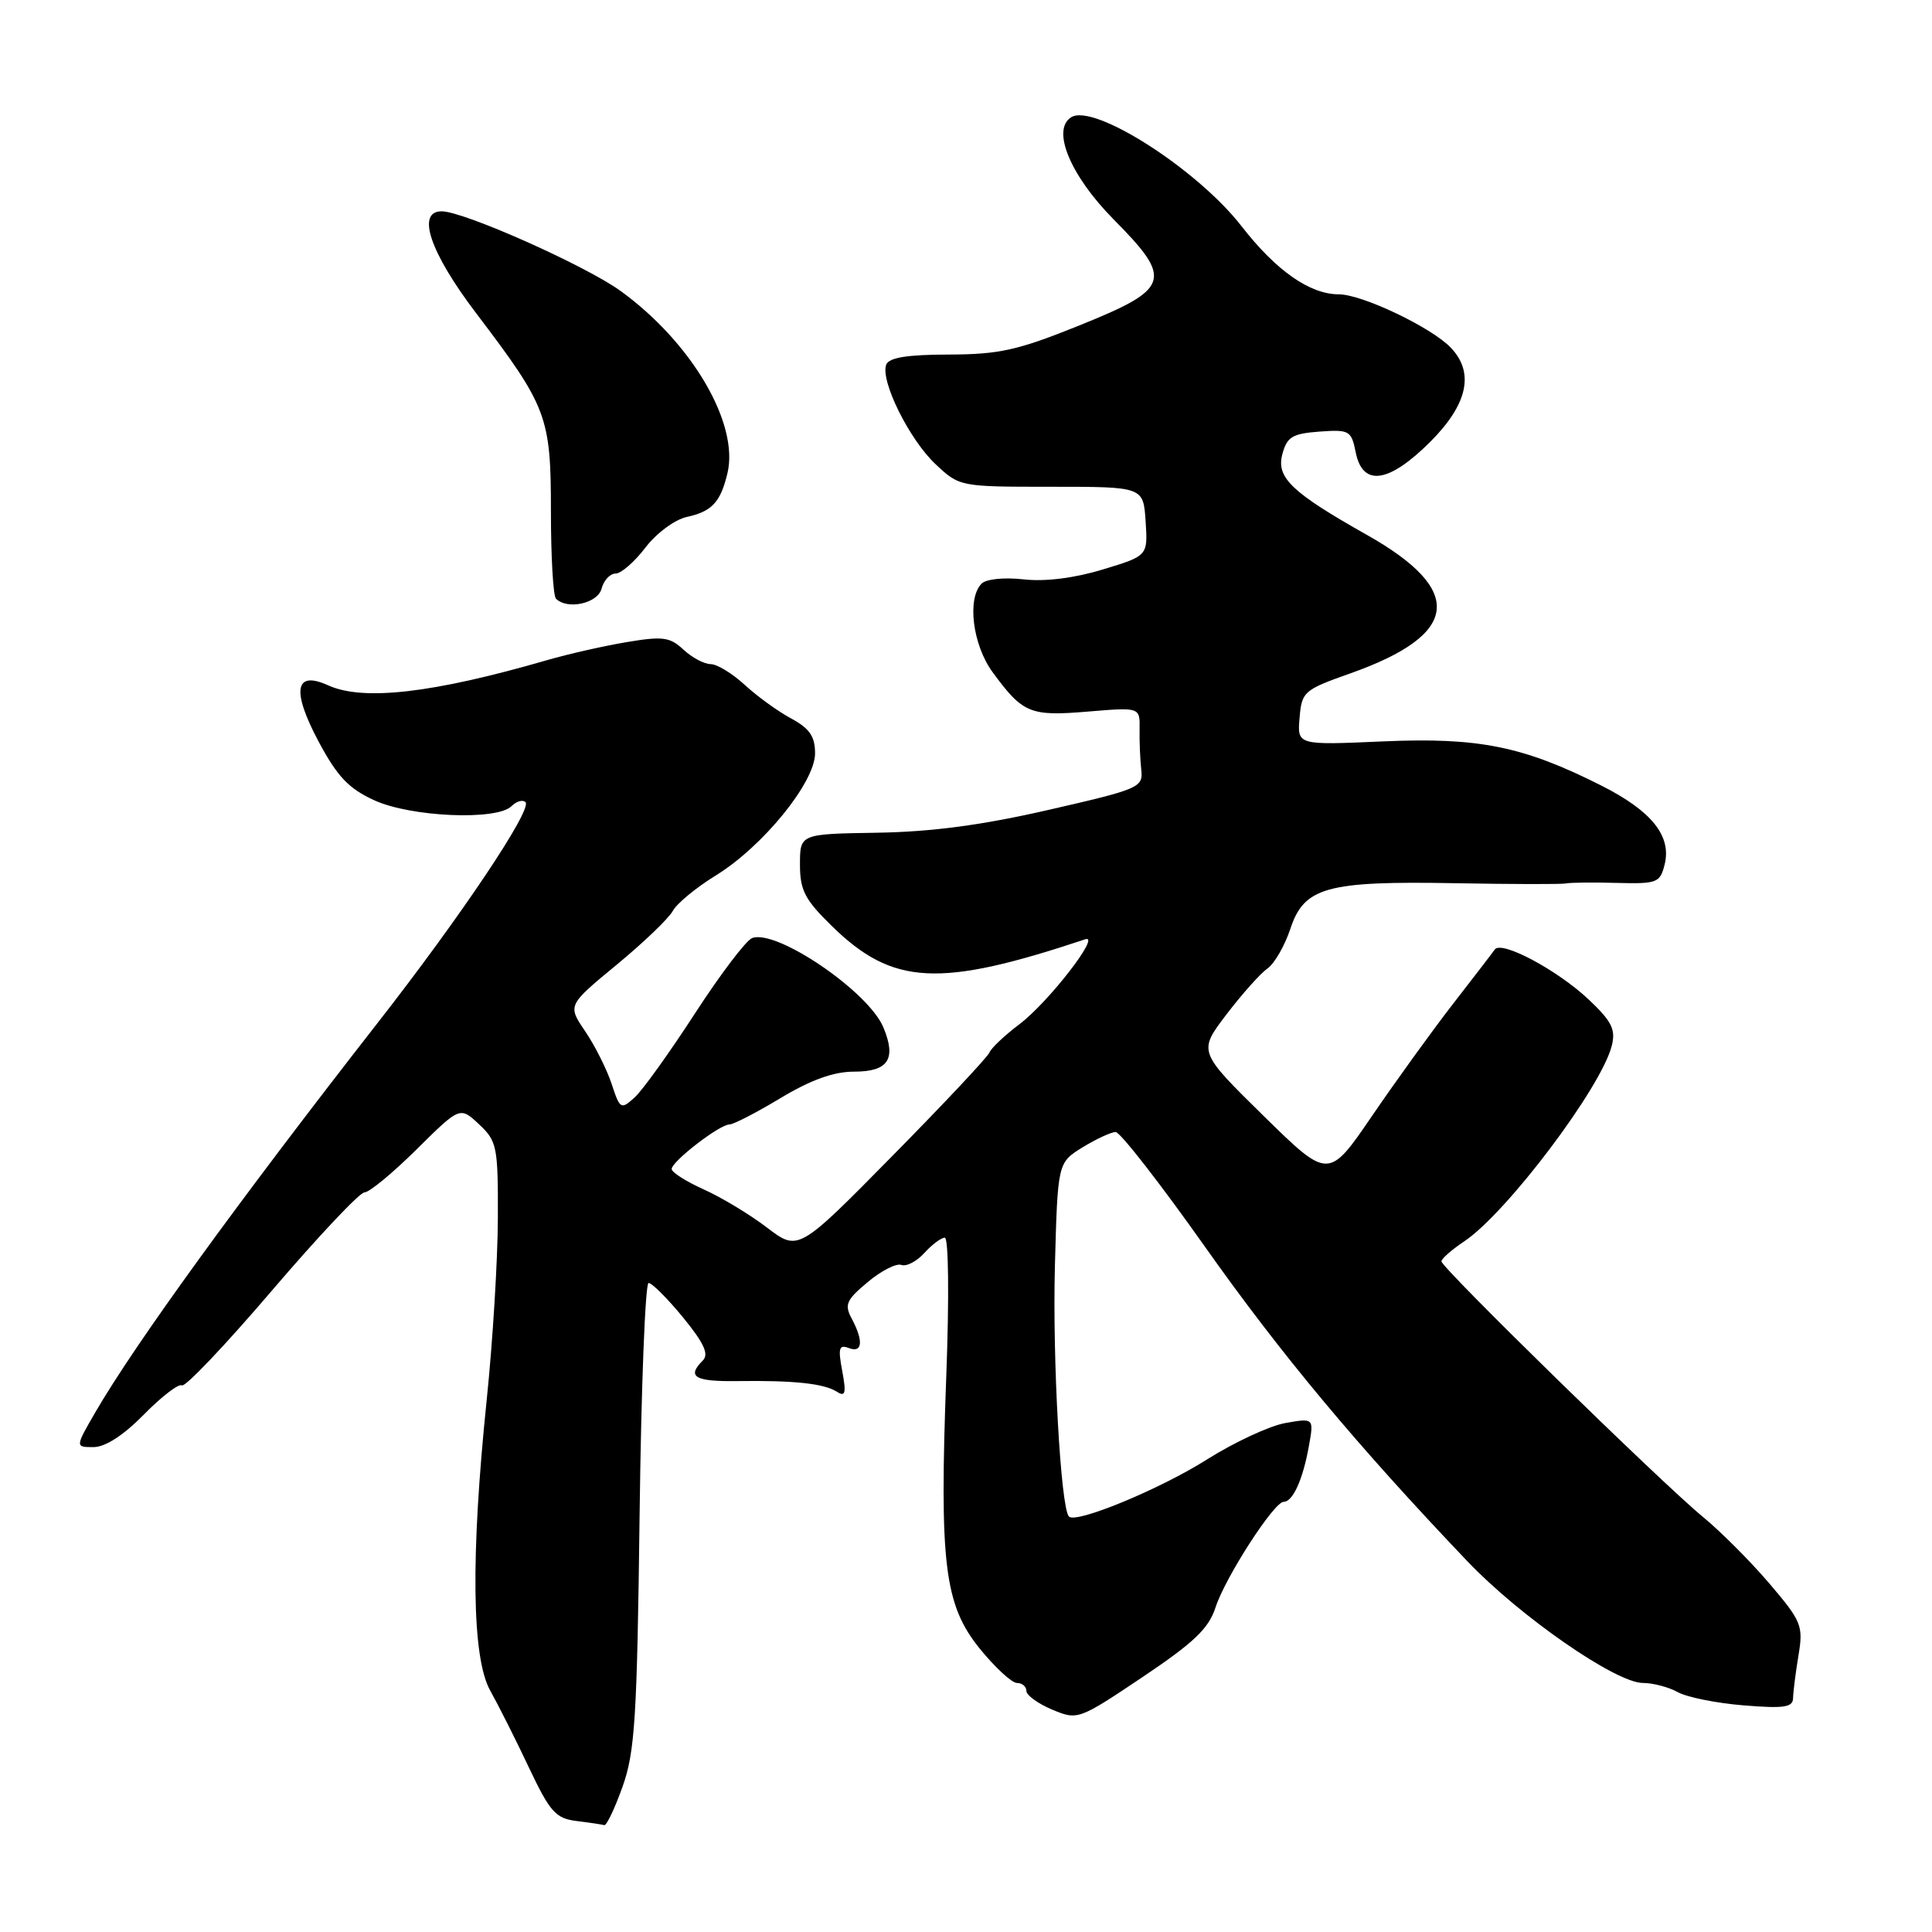 <?xml version="1.0" encoding="UTF-8" standalone="no"?>
<!DOCTYPE svg PUBLIC "-//W3C//DTD SVG 1.1//EN" "http://www.w3.org/Graphics/SVG/1.1/DTD/svg11.dtd" >
<svg xmlns="http://www.w3.org/2000/svg" xmlns:xlink="http://www.w3.org/1999/xlink" version="1.1" viewBox="0 0 256 256">
 <g >
 <path fill="currentColor"
d=" M 82.49 236.75 C 84.13 232.16 84.42 227.65 84.75 200.75 C 84.96 183.84 85.50 170.00 85.94 170.00 C 86.39 170.00 88.45 172.06 90.51 174.57 C 93.29 177.97 93.96 179.44 93.13 180.27 C 90.96 182.44 92.04 183.08 97.75 183.00 C 105.22 182.90 109.17 183.32 110.89 184.41 C 112.02 185.13 112.15 184.61 111.60 181.66 C 111.03 178.64 111.17 178.13 112.46 178.62 C 114.28 179.32 114.45 177.71 112.86 174.73 C 111.86 172.87 112.14 172.25 114.98 169.88 C 116.77 168.38 118.78 167.36 119.43 167.61 C 120.09 167.86 121.46 167.15 122.47 166.04 C 123.48 164.92 124.71 164.00 125.19 164.00 C 125.69 164.00 125.78 171.90 125.39 182.25 C 124.46 207.21 125.13 212.65 129.82 218.45 C 131.85 220.95 134.06 222.99 134.75 223.00 C 135.44 223.00 136.00 223.47 136.00 224.05 C 136.00 224.63 137.54 225.74 139.41 226.53 C 142.80 227.94 142.90 227.91 151.38 222.23 C 158.18 217.67 160.16 215.79 161.06 213.00 C 162.34 209.03 168.81 199.00 170.09 199.00 C 171.30 199.00 172.63 196.08 173.42 191.69 C 174.11 187.89 174.11 187.89 170.31 188.56 C 168.21 188.94 163.54 191.11 159.91 193.40 C 153.70 197.33 142.56 201.93 141.64 200.95 C 140.55 199.80 139.45 180.11 139.78 167.78 C 140.15 154.07 140.15 154.07 143.44 152.03 C 145.26 150.92 147.23 150.00 147.83 150.00 C 148.43 150.00 153.77 156.86 159.70 165.25 C 169.76 179.48 179.83 191.55 194.43 206.87 C 201.40 214.19 214.11 223.00 217.69 223.00 C 219.03 223.00 221.11 223.55 222.32 224.22 C 223.52 224.89 227.44 225.68 231.04 225.97 C 236.41 226.41 237.58 226.23 237.59 225.00 C 237.61 224.18 237.93 221.62 238.31 219.33 C 238.96 215.41 238.72 214.84 234.46 209.83 C 231.96 206.90 228.00 202.93 225.65 201.00 C 220.22 196.55 191.00 167.99 191.00 167.14 C 191.00 166.79 192.35 165.60 194.00 164.50 C 199.64 160.74 212.18 144.11 213.57 138.56 C 214.11 136.41 213.57 135.33 210.52 132.45 C 206.36 128.53 198.92 124.56 198.06 125.82 C 197.75 126.27 195.28 129.48 192.57 132.97 C 189.86 136.46 185.04 143.13 181.84 147.81 C 176.04 156.31 176.04 156.31 167.40 147.83 C 158.76 139.34 158.76 139.34 162.51 134.42 C 164.57 131.72 167.02 128.97 167.95 128.33 C 168.87 127.68 170.23 125.32 170.97 123.10 C 172.80 117.54 175.76 116.72 192.84 117.03 C 200.35 117.17 206.95 117.18 207.50 117.06 C 208.05 116.94 211.07 116.90 214.21 116.99 C 219.57 117.13 219.97 116.98 220.57 114.56 C 221.52 110.78 218.86 107.46 212.18 104.09 C 201.86 98.88 195.92 97.68 183.24 98.24 C 171.89 98.74 171.89 98.74 172.20 95.12 C 172.49 91.64 172.75 91.41 179.00 89.20 C 193.46 84.06 194.13 78.21 181.11 70.87 C 171.17 65.27 169.10 63.29 169.91 60.21 C 170.53 57.88 171.23 57.46 174.83 57.19 C 178.80 56.90 179.06 57.05 179.64 59.94 C 180.56 64.53 184.02 64.03 189.53 58.53 C 194.48 53.57 195.40 49.39 192.25 46.08 C 189.69 43.39 180.49 39.00 177.40 39.00 C 173.56 39.00 169.08 35.86 164.50 29.96 C 158.64 22.42 144.96 13.67 141.95 15.53 C 139.29 17.17 141.81 23.25 147.55 29.06 C 155.49 37.07 155.11 38.25 143.00 43.13 C 134.85 46.42 132.39 46.96 125.72 46.98 C 120.20 46.99 117.79 47.38 117.43 48.32 C 116.62 50.44 120.48 58.23 123.96 61.50 C 127.14 64.49 127.17 64.50 139.32 64.50 C 151.50 64.50 151.50 64.50 151.80 69.08 C 152.10 73.65 152.10 73.65 146.12 75.46 C 142.35 76.61 138.47 77.09 135.64 76.77 C 133.07 76.48 130.68 76.72 130.07 77.33 C 128.11 79.29 128.87 85.43 131.52 89.06 C 135.53 94.53 136.48 94.93 144.13 94.29 C 151.05 93.71 151.05 93.71 151.00 96.60 C 150.97 98.20 151.07 100.61 151.22 101.96 C 151.49 104.34 151.04 104.54 139.00 107.30 C 130.18 109.33 123.48 110.22 116.25 110.34 C 106.00 110.50 106.00 110.50 106.00 114.54 C 106.00 117.98 106.64 119.20 110.25 122.73 C 118.30 130.59 124.46 130.91 143.80 124.46 C 145.96 123.74 138.90 132.84 135.06 135.73 C 133.10 137.21 131.33 138.89 131.11 139.46 C 130.90 140.03 125.11 146.20 118.25 153.16 C 105.78 165.82 105.78 165.82 101.63 162.66 C 99.35 160.92 95.57 158.64 93.24 157.60 C 90.91 156.55 89.00 155.34 89.00 154.90 C 89.00 153.90 95.35 149.00 96.65 149.00 C 97.18 149.00 100.23 147.43 103.43 145.50 C 107.44 143.09 110.46 142.00 113.15 142.00 C 117.70 142.00 118.80 140.35 117.06 136.15 C 115.09 131.38 102.87 123.07 99.66 124.30 C 98.85 124.61 95.45 129.10 92.09 134.28 C 88.73 139.46 85.14 144.47 84.09 145.42 C 82.28 147.06 82.15 146.99 81.04 143.61 C 80.40 141.68 78.83 138.55 77.54 136.65 C 75.20 133.21 75.20 133.21 81.69 127.85 C 85.26 124.91 88.62 121.69 89.15 120.70 C 89.68 119.72 92.25 117.60 94.85 116.00 C 101.09 112.16 108.00 103.66 108.00 99.82 C 108.00 97.57 107.27 96.52 104.83 95.20 C 103.09 94.27 100.32 92.26 98.68 90.75 C 97.04 89.24 95.01 88.00 94.17 88.00 C 93.32 88.00 91.70 87.14 90.56 86.08 C 88.76 84.40 87.82 84.28 83.00 85.09 C 79.97 85.60 75.25 86.67 72.50 87.47 C 57.35 91.86 48.12 92.92 43.48 90.81 C 39.06 88.80 38.61 91.49 42.22 98.27 C 44.71 102.92 46.20 104.49 49.61 106.05 C 54.48 108.27 65.85 108.75 67.78 106.82 C 68.43 106.17 69.26 105.93 69.63 106.29 C 70.57 107.24 61.08 121.41 50.00 135.59 C 31.65 159.10 17.92 178.03 12.64 187.12 C 9.96 191.75 9.96 191.75 12.39 191.75 C 13.95 191.75 16.37 190.18 19.08 187.42 C 21.42 185.04 23.68 183.30 24.11 183.57 C 24.54 183.83 29.90 178.19 36.02 171.02 C 42.14 163.86 47.66 158.00 48.29 158.00 C 48.93 158.00 52.03 155.44 55.20 152.30 C 60.95 146.61 60.95 146.61 63.48 148.98 C 65.86 151.21 66.00 151.93 65.97 161.42 C 65.95 166.97 65.29 177.80 64.49 185.50 C 62.35 206.21 62.51 219.66 64.96 224.02 C 66.03 225.93 68.34 230.51 70.08 234.20 C 72.87 240.09 73.62 240.94 76.37 241.29 C 78.09 241.50 79.75 241.75 80.06 241.84 C 80.37 241.93 81.46 239.64 82.49 236.75 Z  M 79.71 78.00 C 80.00 76.90 80.83 76.00 81.57 76.00 C 82.30 76.00 84.08 74.45 85.52 72.56 C 86.98 70.65 89.41 68.85 91.00 68.50 C 94.34 67.77 95.47 66.55 96.39 62.71 C 97.96 56.14 91.68 45.41 82.24 38.56 C 77.58 35.19 61.45 28.00 58.52 28.00 C 55.13 28.00 56.97 33.44 63.09 41.50 C 72.53 53.93 73.00 55.18 73.00 67.79 C 73.00 73.77 73.30 78.97 73.67 79.33 C 75.18 80.84 79.20 79.96 79.71 78.00 Z "/>
</g>
</svg>